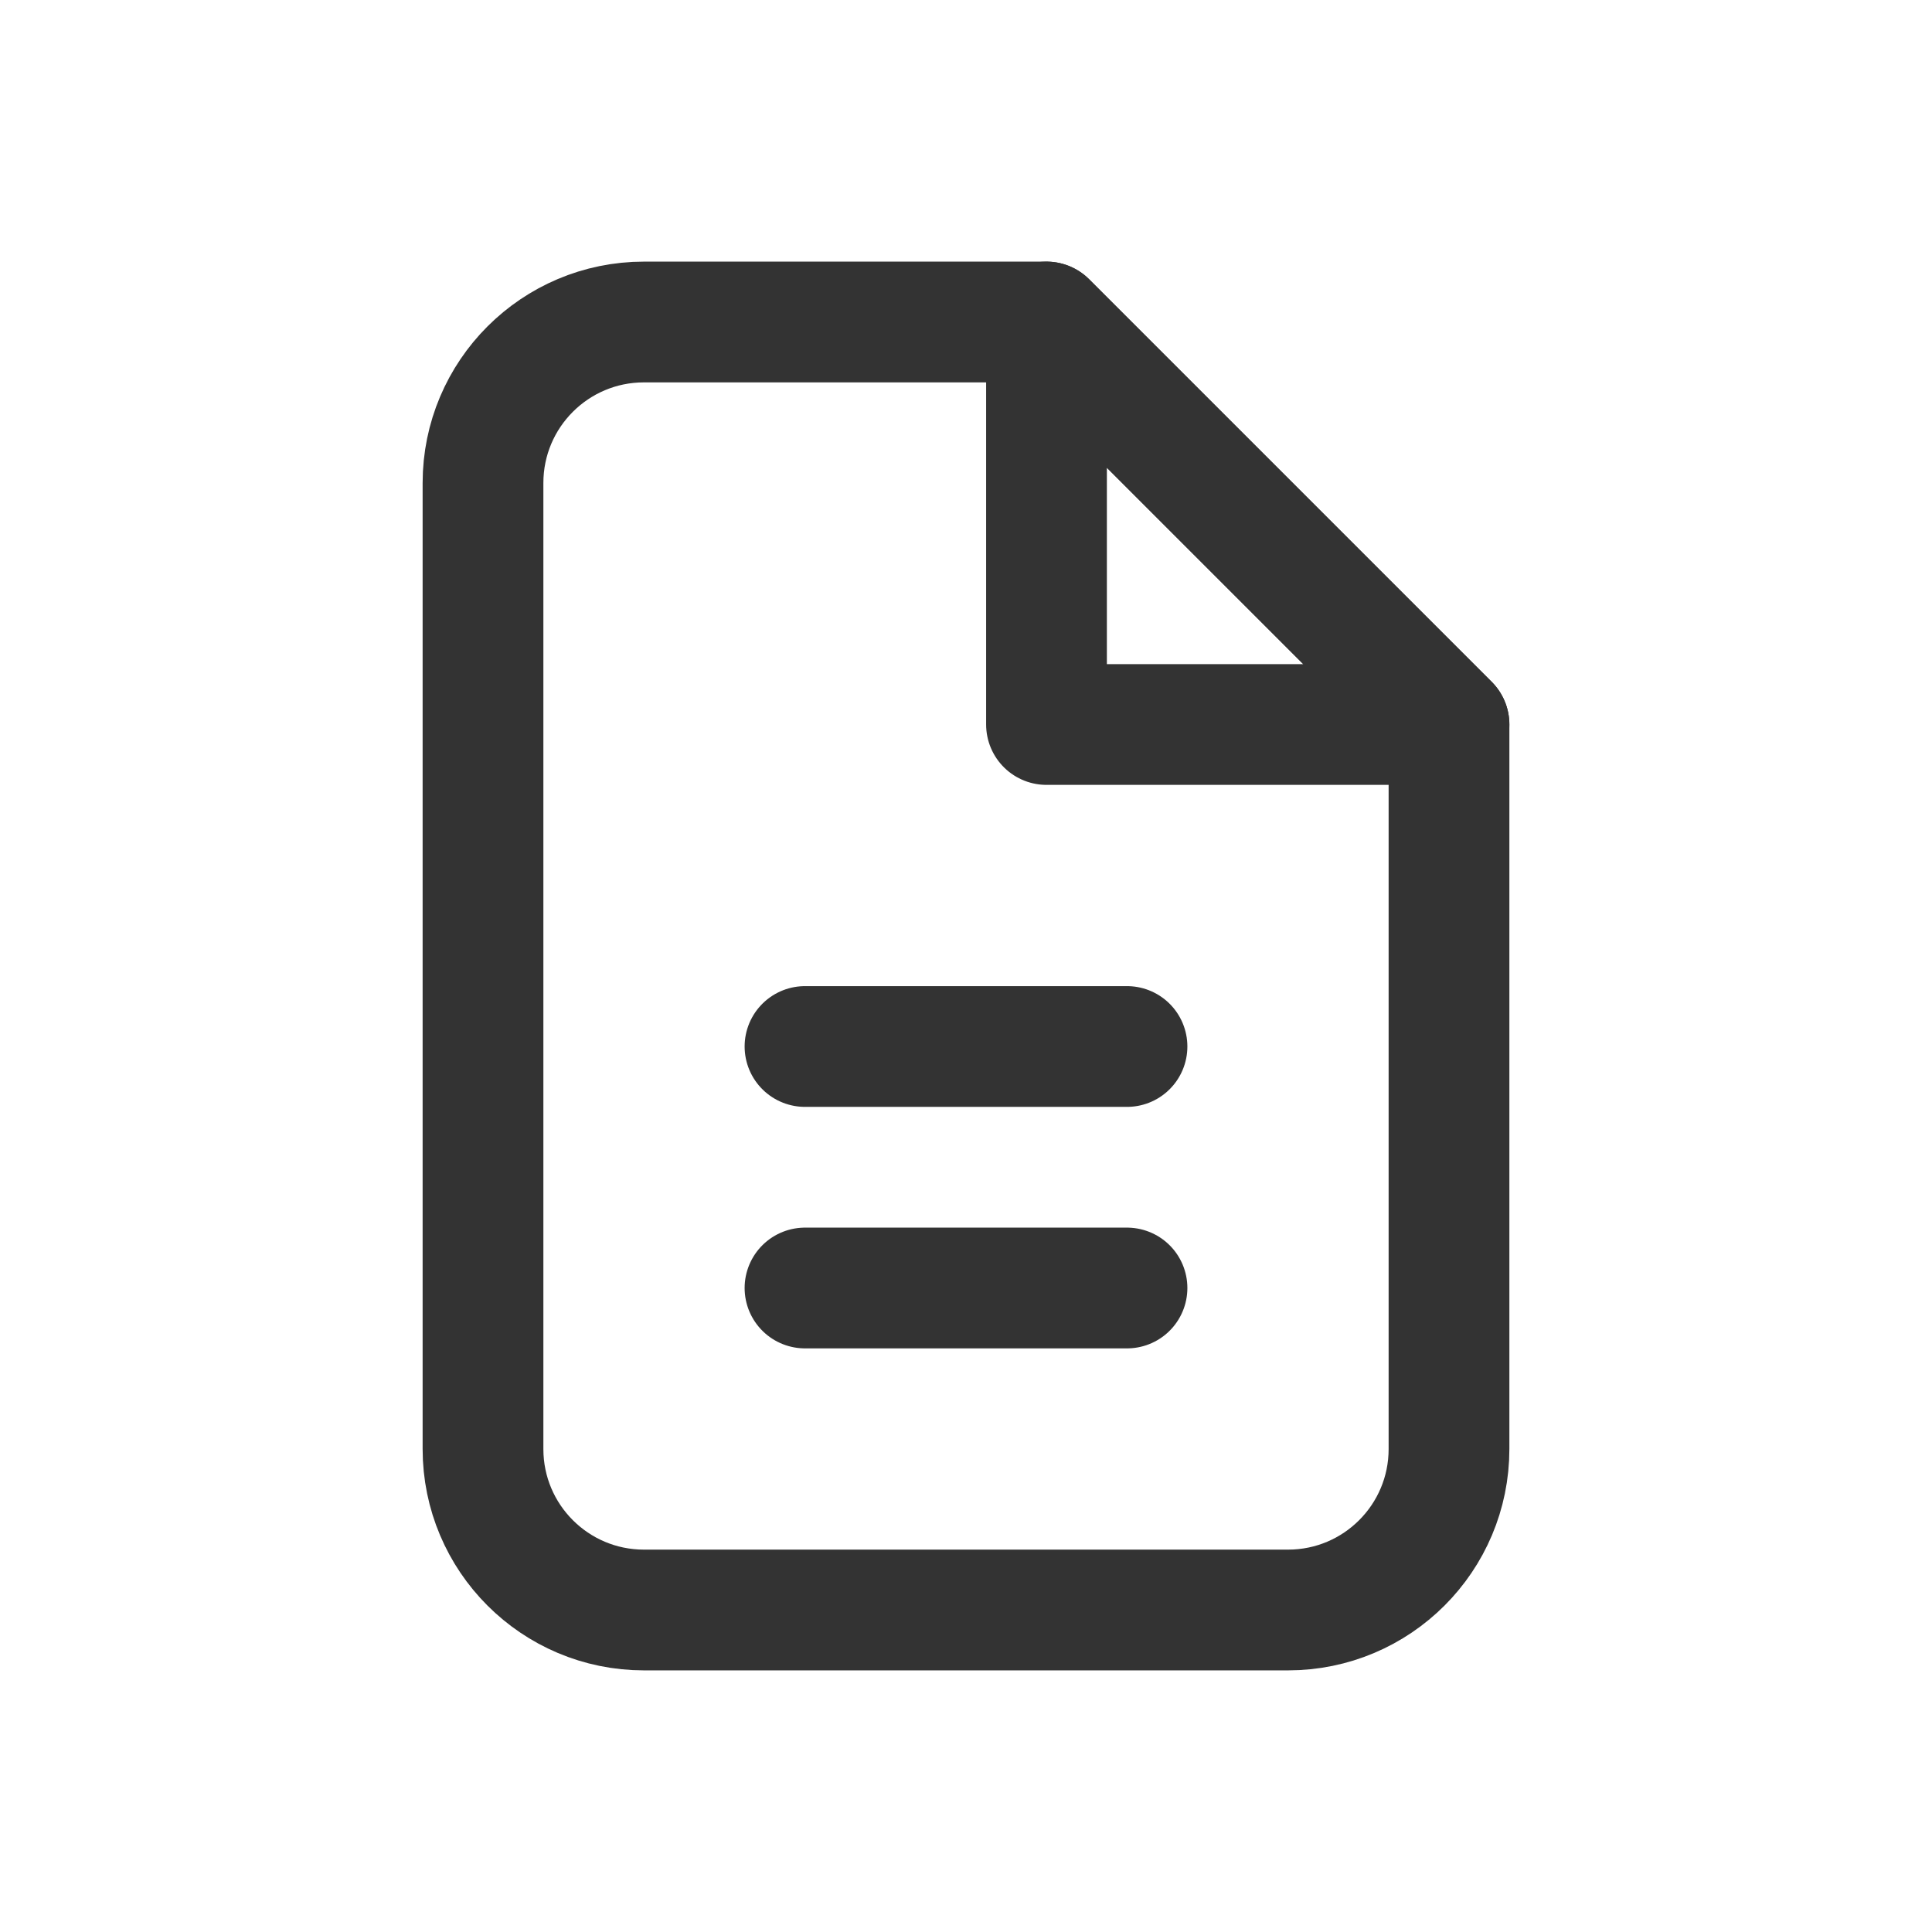 <svg width="24" height="24" viewBox="0 0 24 24" fill="none" xmlns="http://www.w3.org/2000/svg">
<path d="M6 18V6C6 4.895 6.895 4 8 4H13L15.5 6.5L18 9V18C18 19.105 17.105 20 16 20H8C6.895 20 6 19.105 6 18Z" stroke="#333333" stroke-width="1.5" stroke-linecap="round" stroke-linejoin="round"/>
<path d="M13 9V4L18 9H13Z" stroke="#333333" stroke-width="1.5" stroke-linecap="round" stroke-linejoin="round"/>
<path d="M10 13H14" stroke="#333333" stroke-width="1.5" stroke-linecap="round" stroke-linejoin="round"/>
<path d="M10 16H14" stroke="#333333" stroke-width="1.5" stroke-linecap="round" stroke-linejoin="round"/>
</svg>
